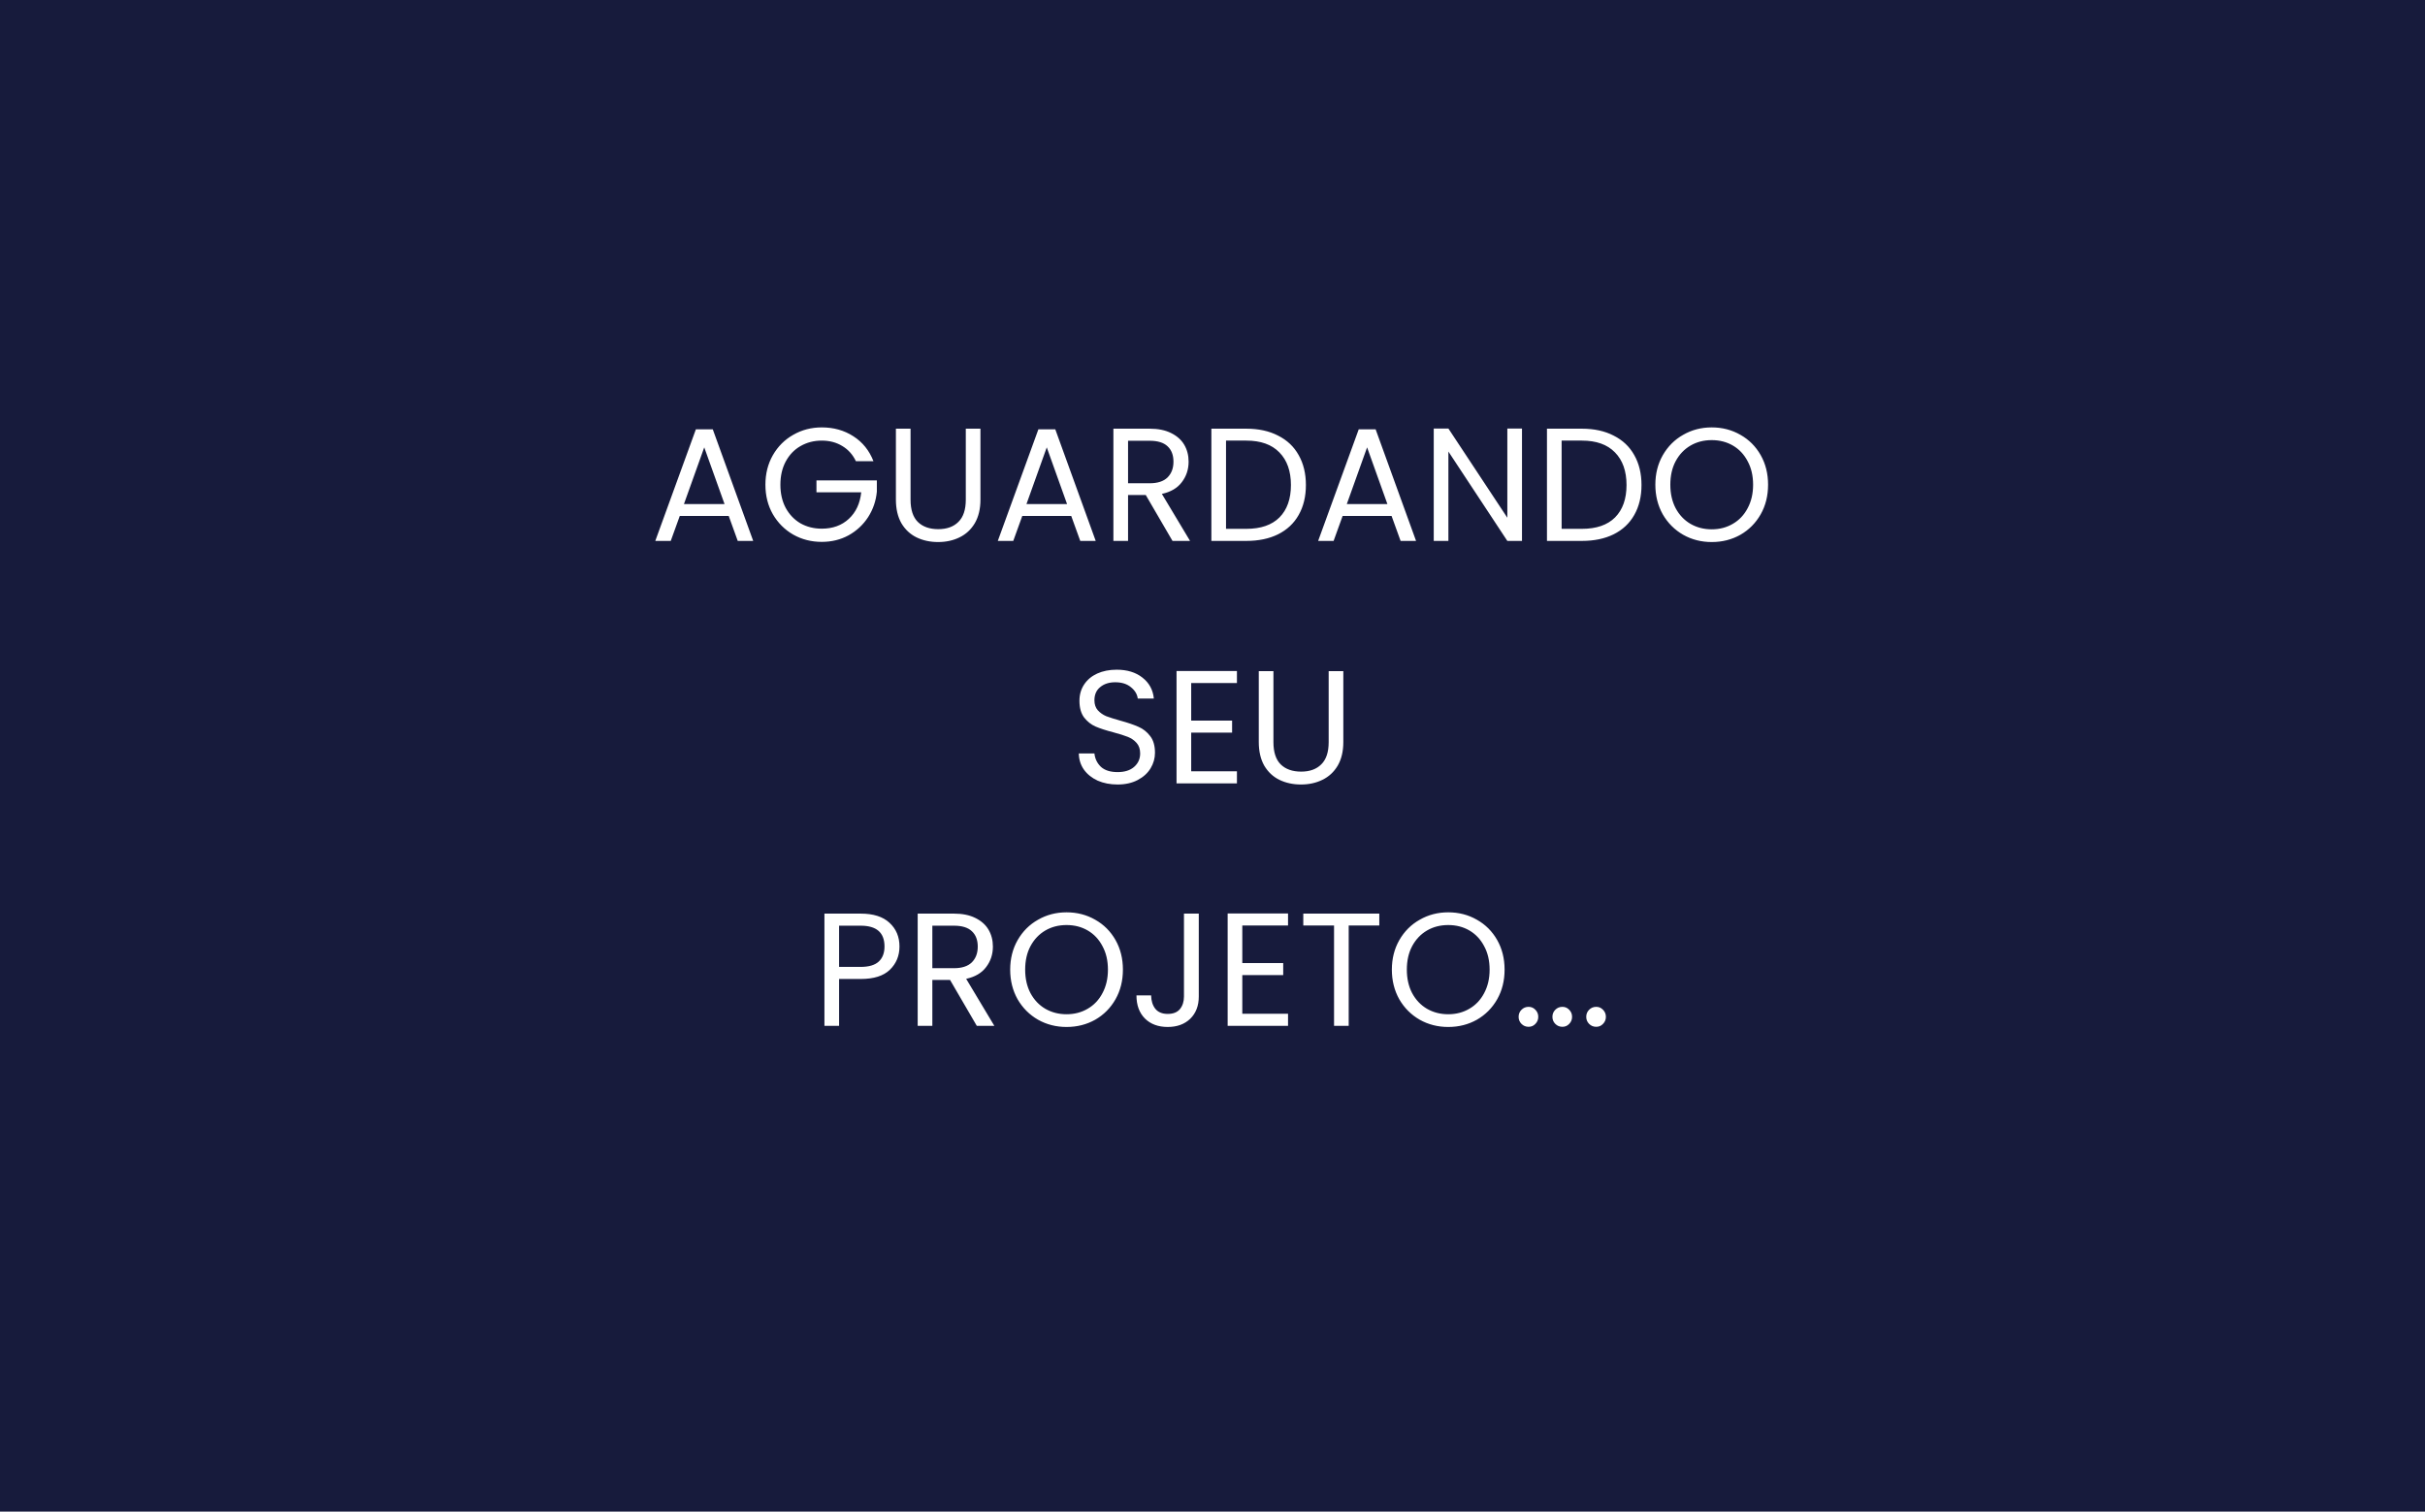 <svg width="1280" height="798" viewBox="0 0 1280 798" fill="none" xmlns="http://www.w3.org/2000/svg">
<rect width="1280" height="798" fill="#171B3C"/>
<path d="M384.646 272.38H358.806L354.046 285.555H345.886L367.306 226.65H376.231L397.566 285.555H389.406L384.646 272.38ZM382.436 266.09L371.726 236.17L361.016 266.09H382.436ZM451.781 243.48C450.138 240.023 447.758 237.36 444.641 235.49C441.525 233.563 437.898 232.6 433.761 232.6C429.625 232.6 425.885 233.563 422.541 235.49C419.255 237.36 416.648 240.08 414.721 243.65C412.851 247.163 411.916 251.243 411.916 255.89C411.916 260.536 412.851 264.616 414.721 268.13C416.648 271.643 419.255 274.363 422.541 276.29C425.885 278.16 429.625 279.095 433.761 279.095C439.541 279.095 444.301 277.366 448.041 273.91C451.781 270.453 453.963 265.778 454.586 259.885H430.956V253.595H462.831V259.545C462.378 264.418 460.848 268.895 458.241 272.975C455.635 276.998 452.206 280.2 447.956 282.58C443.706 284.903 438.975 286.065 433.761 286.065C428.265 286.065 423.25 284.79 418.716 282.24C414.183 279.633 410.585 276.035 407.921 271.445C405.315 266.855 404.011 261.67 404.011 255.89C404.011 250.11 405.315 244.925 407.921 240.335C410.585 235.688 414.183 232.09 418.716 229.54C423.25 226.933 428.265 225.63 433.761 225.63C440.051 225.63 445.605 227.188 450.421 230.305C455.295 233.421 458.836 237.813 461.046 243.48H451.781ZM480.624 226.31V263.795C480.624 269.065 481.899 272.975 484.449 275.525C487.055 278.075 490.654 279.35 495.244 279.35C499.777 279.35 503.319 278.075 505.869 275.525C508.475 272.975 509.779 269.065 509.779 263.795V226.31H517.514V263.71C517.514 268.64 516.522 272.805 514.539 276.205C512.555 279.548 509.864 282.041 506.464 283.685C503.12 285.328 499.352 286.15 495.159 286.15C490.965 286.15 487.169 285.328 483.769 283.685C480.425 282.041 477.762 279.548 475.779 276.205C473.852 272.805 472.889 268.64 472.889 263.71V226.31H480.624ZM565.437 272.38H539.597L534.837 285.555H526.677L548.097 226.65H557.022L578.357 285.555H570.197L565.437 272.38ZM563.227 266.09L552.517 236.17L541.807 266.09H563.227ZM618.887 285.555L604.777 261.33H595.427V285.555H587.692V226.31H606.817C611.294 226.31 615.062 227.075 618.122 228.605C621.239 230.135 623.562 232.203 625.092 234.81C626.622 237.416 627.387 240.391 627.387 243.735C627.387 247.815 626.197 251.413 623.817 254.53C621.494 257.646 617.981 259.715 613.277 260.735L628.152 285.555H618.887ZM595.427 255.125H606.817C611.011 255.125 614.156 254.105 616.252 252.065C618.349 249.968 619.397 247.191 619.397 243.735C619.397 240.221 618.349 237.501 616.252 235.575C614.212 233.648 611.067 232.685 606.817 232.685H595.427V255.125ZM657.851 226.31C664.311 226.31 669.893 227.528 674.596 229.965C679.356 232.345 682.983 235.773 685.476 240.25C688.026 244.726 689.301 249.996 689.301 256.06C689.301 262.123 688.026 267.393 685.476 271.87C682.983 276.29 679.356 279.69 674.596 282.07C669.893 284.393 664.311 285.555 657.851 285.555H639.406V226.31H657.851ZM657.851 279.18C665.501 279.18 671.338 277.168 675.361 273.145C679.385 269.065 681.396 263.37 681.396 256.06C681.396 248.693 679.356 242.941 675.276 238.805C671.253 234.668 665.445 232.6 657.851 232.6H647.141V279.18H657.851ZM734.524 272.38H708.684L703.924 285.555H695.764L717.184 226.65H726.109L747.444 285.555H739.284L734.524 272.38ZM732.314 266.09L721.604 236.17L710.894 266.09H732.314ZM803.359 285.555H795.624L764.514 238.38V285.555H756.779V226.225H764.514L795.624 273.315V226.225H803.359V285.555ZM834.99 226.31C841.45 226.31 847.032 227.528 851.735 229.965C856.495 232.345 860.122 235.773 862.615 240.25C865.165 244.726 866.44 249.996 866.44 256.06C866.44 262.123 865.165 267.393 862.615 271.87C860.122 276.29 856.495 279.69 851.735 282.07C847.032 284.393 841.45 285.555 834.99 285.555H816.545V226.31H834.99ZM834.99 279.18C842.64 279.18 848.477 277.168 852.5 273.145C856.523 269.065 858.535 263.37 858.535 256.06C858.535 248.693 856.495 242.941 852.415 238.805C848.392 234.668 842.583 232.6 834.99 232.6H824.28V279.18H834.99ZM903.503 286.15C898.006 286.15 892.991 284.875 888.458 282.325C883.924 279.718 880.326 276.12 877.663 271.53C875.056 266.883 873.753 261.67 873.753 255.89C873.753 250.11 875.056 244.925 877.663 240.335C880.326 235.688 883.924 232.09 888.458 229.54C892.991 226.933 898.006 225.63 903.503 225.63C909.056 225.63 914.099 226.933 918.633 229.54C923.166 232.09 926.736 235.66 929.343 240.25C931.949 244.84 933.253 250.053 933.253 255.89C933.253 261.726 931.949 266.94 929.343 271.53C926.736 276.12 923.166 279.718 918.633 282.325C914.099 284.875 909.056 286.15 903.503 286.15ZM903.503 279.435C907.639 279.435 911.351 278.471 914.638 276.545C917.981 274.618 920.588 271.87 922.458 268.3C924.384 264.73 925.348 260.593 925.348 255.89C925.348 251.13 924.384 246.993 922.458 243.48C920.588 239.91 918.009 237.161 914.723 235.235C911.436 233.308 907.696 232.345 903.503 232.345C899.309 232.345 895.569 233.308 892.283 235.235C888.996 237.161 886.389 239.91 884.463 243.48C882.593 246.993 881.658 251.13 881.658 255.89C881.658 260.593 882.593 264.73 884.463 268.3C886.389 271.87 888.996 274.618 892.283 276.545C895.626 278.471 899.366 279.435 903.503 279.435ZM589.917 414.15C586.007 414.15 582.494 413.47 579.377 412.11C576.317 410.693 573.909 408.766 572.152 406.33C570.396 403.836 569.489 400.975 569.432 397.745H577.677C577.961 400.521 579.094 402.873 581.077 404.8C583.117 406.67 586.064 407.605 589.917 407.605C593.601 407.605 596.491 406.698 598.587 404.885C600.741 403.015 601.817 400.635 601.817 397.745C601.817 395.478 601.194 393.636 599.947 392.22C598.701 390.803 597.142 389.726 595.272 388.99C593.402 388.253 590.881 387.46 587.707 386.61C583.797 385.59 580.652 384.57 578.272 383.55C575.949 382.53 573.937 380.943 572.237 378.79C570.594 376.58 569.772 373.633 569.772 369.95C569.772 366.72 570.594 363.858 572.237 361.365C573.881 358.871 576.176 356.945 579.122 355.585C582.126 354.225 585.554 353.545 589.407 353.545C594.961 353.545 599.494 354.933 603.007 357.71C606.577 360.486 608.589 364.17 609.042 368.76H600.542C600.259 366.493 599.069 364.51 596.972 362.81C594.876 361.053 592.099 360.175 588.642 360.175C585.412 360.175 582.777 361.025 580.737 362.725C578.697 364.368 577.677 366.691 577.677 369.695C577.677 371.848 578.272 373.605 579.462 374.965C580.709 376.325 582.211 377.373 583.967 378.11C585.781 378.79 588.302 379.583 591.532 380.49C595.442 381.566 598.587 382.643 600.967 383.72C603.347 384.74 605.387 386.355 607.087 388.565C608.787 390.718 609.637 393.665 609.637 397.405C609.637 400.295 608.872 403.015 607.342 405.565C605.812 408.115 603.546 410.183 600.542 411.77C597.539 413.356 593.997 414.15 589.917 414.15ZM628.755 360.6V380.405H650.345V386.78H628.755V407.18H652.895V413.555H621.02V354.225H652.895V360.6H628.755ZM672.164 354.31V391.795C672.164 397.065 673.439 400.975 675.989 403.525C678.596 406.075 682.194 407.35 686.784 407.35C691.318 407.35 694.859 406.075 697.409 403.525C700.016 400.975 701.319 397.065 701.319 391.795V354.31H709.054V391.71C709.054 396.64 708.063 400.805 706.079 404.205C704.096 407.548 701.404 410.041 698.004 411.685C694.661 413.328 690.893 414.15 686.699 414.15C682.506 414.15 678.709 413.328 675.309 411.685C671.966 410.041 669.303 407.548 667.319 404.205C665.393 400.805 664.429 396.64 664.429 391.71V354.31H672.164ZM474.776 499.65C474.776 504.58 473.076 508.688 469.676 511.975C466.332 515.205 461.204 516.82 454.291 516.82H442.901V541.555H435.166V482.31H454.291C460.977 482.31 466.049 483.925 469.506 487.155C473.019 490.385 474.776 494.55 474.776 499.65ZM454.291 510.445C458.597 510.445 461.771 509.51 463.811 507.64C465.851 505.77 466.871 503.106 466.871 499.65C466.871 492.34 462.677 488.685 454.291 488.685H442.901V510.445H454.291ZM515.584 541.555L501.474 517.33H492.124V541.555H484.389V482.31H503.514C507.991 482.31 511.759 483.075 514.819 484.605C517.936 486.135 520.259 488.203 521.789 490.81C523.319 493.416 524.084 496.391 524.084 499.735C524.084 503.815 522.894 507.413 520.514 510.53C518.191 513.646 514.678 515.715 509.974 516.735L524.849 541.555H515.584ZM492.124 511.125H503.514C507.708 511.125 510.853 510.105 512.949 508.065C515.046 505.968 516.094 503.191 516.094 499.735C516.094 496.221 515.046 493.501 512.949 491.575C510.909 489.648 507.764 488.685 503.514 488.685H492.124V511.125ZM562.963 542.15C557.466 542.15 552.451 540.875 547.918 538.325C543.385 535.718 539.786 532.12 537.123 527.53C534.516 522.883 533.213 517.67 533.213 511.89C533.213 506.11 534.516 500.925 537.123 496.335C539.786 491.688 543.385 488.09 547.918 485.54C552.451 482.933 557.466 481.63 562.963 481.63C568.516 481.63 573.56 482.933 578.093 485.54C582.626 488.09 586.196 491.66 588.803 496.25C591.41 500.84 592.713 506.053 592.713 511.89C592.713 517.726 591.41 522.94 588.803 527.53C586.196 532.12 582.626 535.718 578.093 538.325C573.56 540.875 568.516 542.15 562.963 542.15ZM562.963 535.435C567.1 535.435 570.811 534.471 574.098 532.545C577.441 530.618 580.048 527.87 581.918 524.3C583.845 520.73 584.808 516.593 584.808 511.89C584.808 507.13 583.845 502.993 581.918 499.48C580.048 495.91 577.47 493.161 574.183 491.235C570.896 489.308 567.156 488.345 562.963 488.345C558.77 488.345 555.03 489.308 551.743 491.235C548.456 493.161 545.85 495.91 543.923 499.48C542.053 502.993 541.118 507.13 541.118 511.89C541.118 516.593 542.053 520.73 543.923 524.3C545.85 527.87 548.456 530.618 551.743 532.545C555.086 534.471 558.826 535.435 562.963 535.435ZM632.759 482.31V526.085C632.759 530.958 631.258 534.868 628.254 537.815C625.251 540.705 621.284 542.15 616.354 542.15C611.368 542.15 607.373 540.676 604.369 537.73C601.366 534.726 599.864 530.646 599.864 525.49H607.599C607.656 528.38 608.393 530.731 609.809 532.545C611.283 534.358 613.464 535.265 616.354 535.265C619.244 535.265 621.398 534.415 622.814 532.715C624.231 530.958 624.939 528.748 624.939 526.085V482.31H632.759ZM655.733 488.6V508.405H677.323V514.78H655.733V535.18H679.873V541.555H647.998V482.225H679.873V488.6H655.733ZM728.042 482.31V488.6H711.892V541.555H704.157V488.6H687.922V482.31H728.042ZM764.423 542.15C758.926 542.15 753.911 540.875 749.378 538.325C744.845 535.718 741.246 532.12 738.583 527.53C735.976 522.883 734.673 517.67 734.673 511.89C734.673 506.11 735.976 500.925 738.583 496.335C741.246 491.688 744.845 488.09 749.378 485.54C753.911 482.933 758.926 481.63 764.423 481.63C769.976 481.63 775.02 482.933 779.553 485.54C784.086 488.09 787.656 491.66 790.263 496.25C792.87 500.84 794.173 506.053 794.173 511.89C794.173 517.726 792.87 522.94 790.263 527.53C787.656 532.12 784.086 535.718 779.553 538.325C775.02 540.875 769.976 542.15 764.423 542.15ZM764.423 535.435C768.56 535.435 772.271 534.471 775.558 532.545C778.901 530.618 781.508 527.87 783.378 524.3C785.305 520.73 786.268 516.593 786.268 511.89C786.268 507.13 785.305 502.993 783.378 499.48C781.508 495.91 778.93 493.161 775.643 491.235C772.356 489.308 768.616 488.345 764.423 488.345C760.23 488.345 756.49 489.308 753.203 491.235C749.916 493.161 747.31 495.91 745.383 499.48C743.513 502.993 742.578 507.13 742.578 511.89C742.578 516.593 743.513 520.73 745.383 524.3C747.31 527.87 749.916 530.618 753.203 532.545C756.546 534.471 760.286 535.435 764.423 535.435ZM806.849 542.065C805.376 542.065 804.129 541.555 803.109 540.535C802.089 539.515 801.579 538.268 801.579 536.795C801.579 535.321 802.089 534.075 803.109 533.055C804.129 532.035 805.376 531.525 806.849 531.525C808.266 531.525 809.456 532.035 810.419 533.055C811.439 534.075 811.949 535.321 811.949 536.795C811.949 538.268 811.439 539.515 810.419 540.535C809.456 541.555 808.266 542.065 806.849 542.065ZM824.696 542.065C823.223 542.065 821.976 541.555 820.956 540.535C819.936 539.515 819.426 538.268 819.426 536.795C819.426 535.321 819.936 534.075 820.956 533.055C821.976 532.035 823.223 531.525 824.696 531.525C826.113 531.525 827.303 532.035 828.266 533.055C829.286 534.075 829.796 535.321 829.796 536.795C829.796 538.268 829.286 539.515 828.266 540.535C827.303 541.555 826.113 542.065 824.696 542.065ZM842.543 542.065C841.069 542.065 839.823 541.555 838.803 540.535C837.783 539.515 837.273 538.268 837.273 536.795C837.273 535.321 837.783 534.075 838.803 533.055C839.823 532.035 841.069 531.525 842.543 531.525C843.959 531.525 845.149 532.035 846.113 533.055C847.133 534.075 847.643 535.321 847.643 536.795C847.643 538.268 847.133 539.515 846.113 540.535C845.149 541.555 843.959 542.065 842.543 542.065Z" fill="white"/>
</svg>
